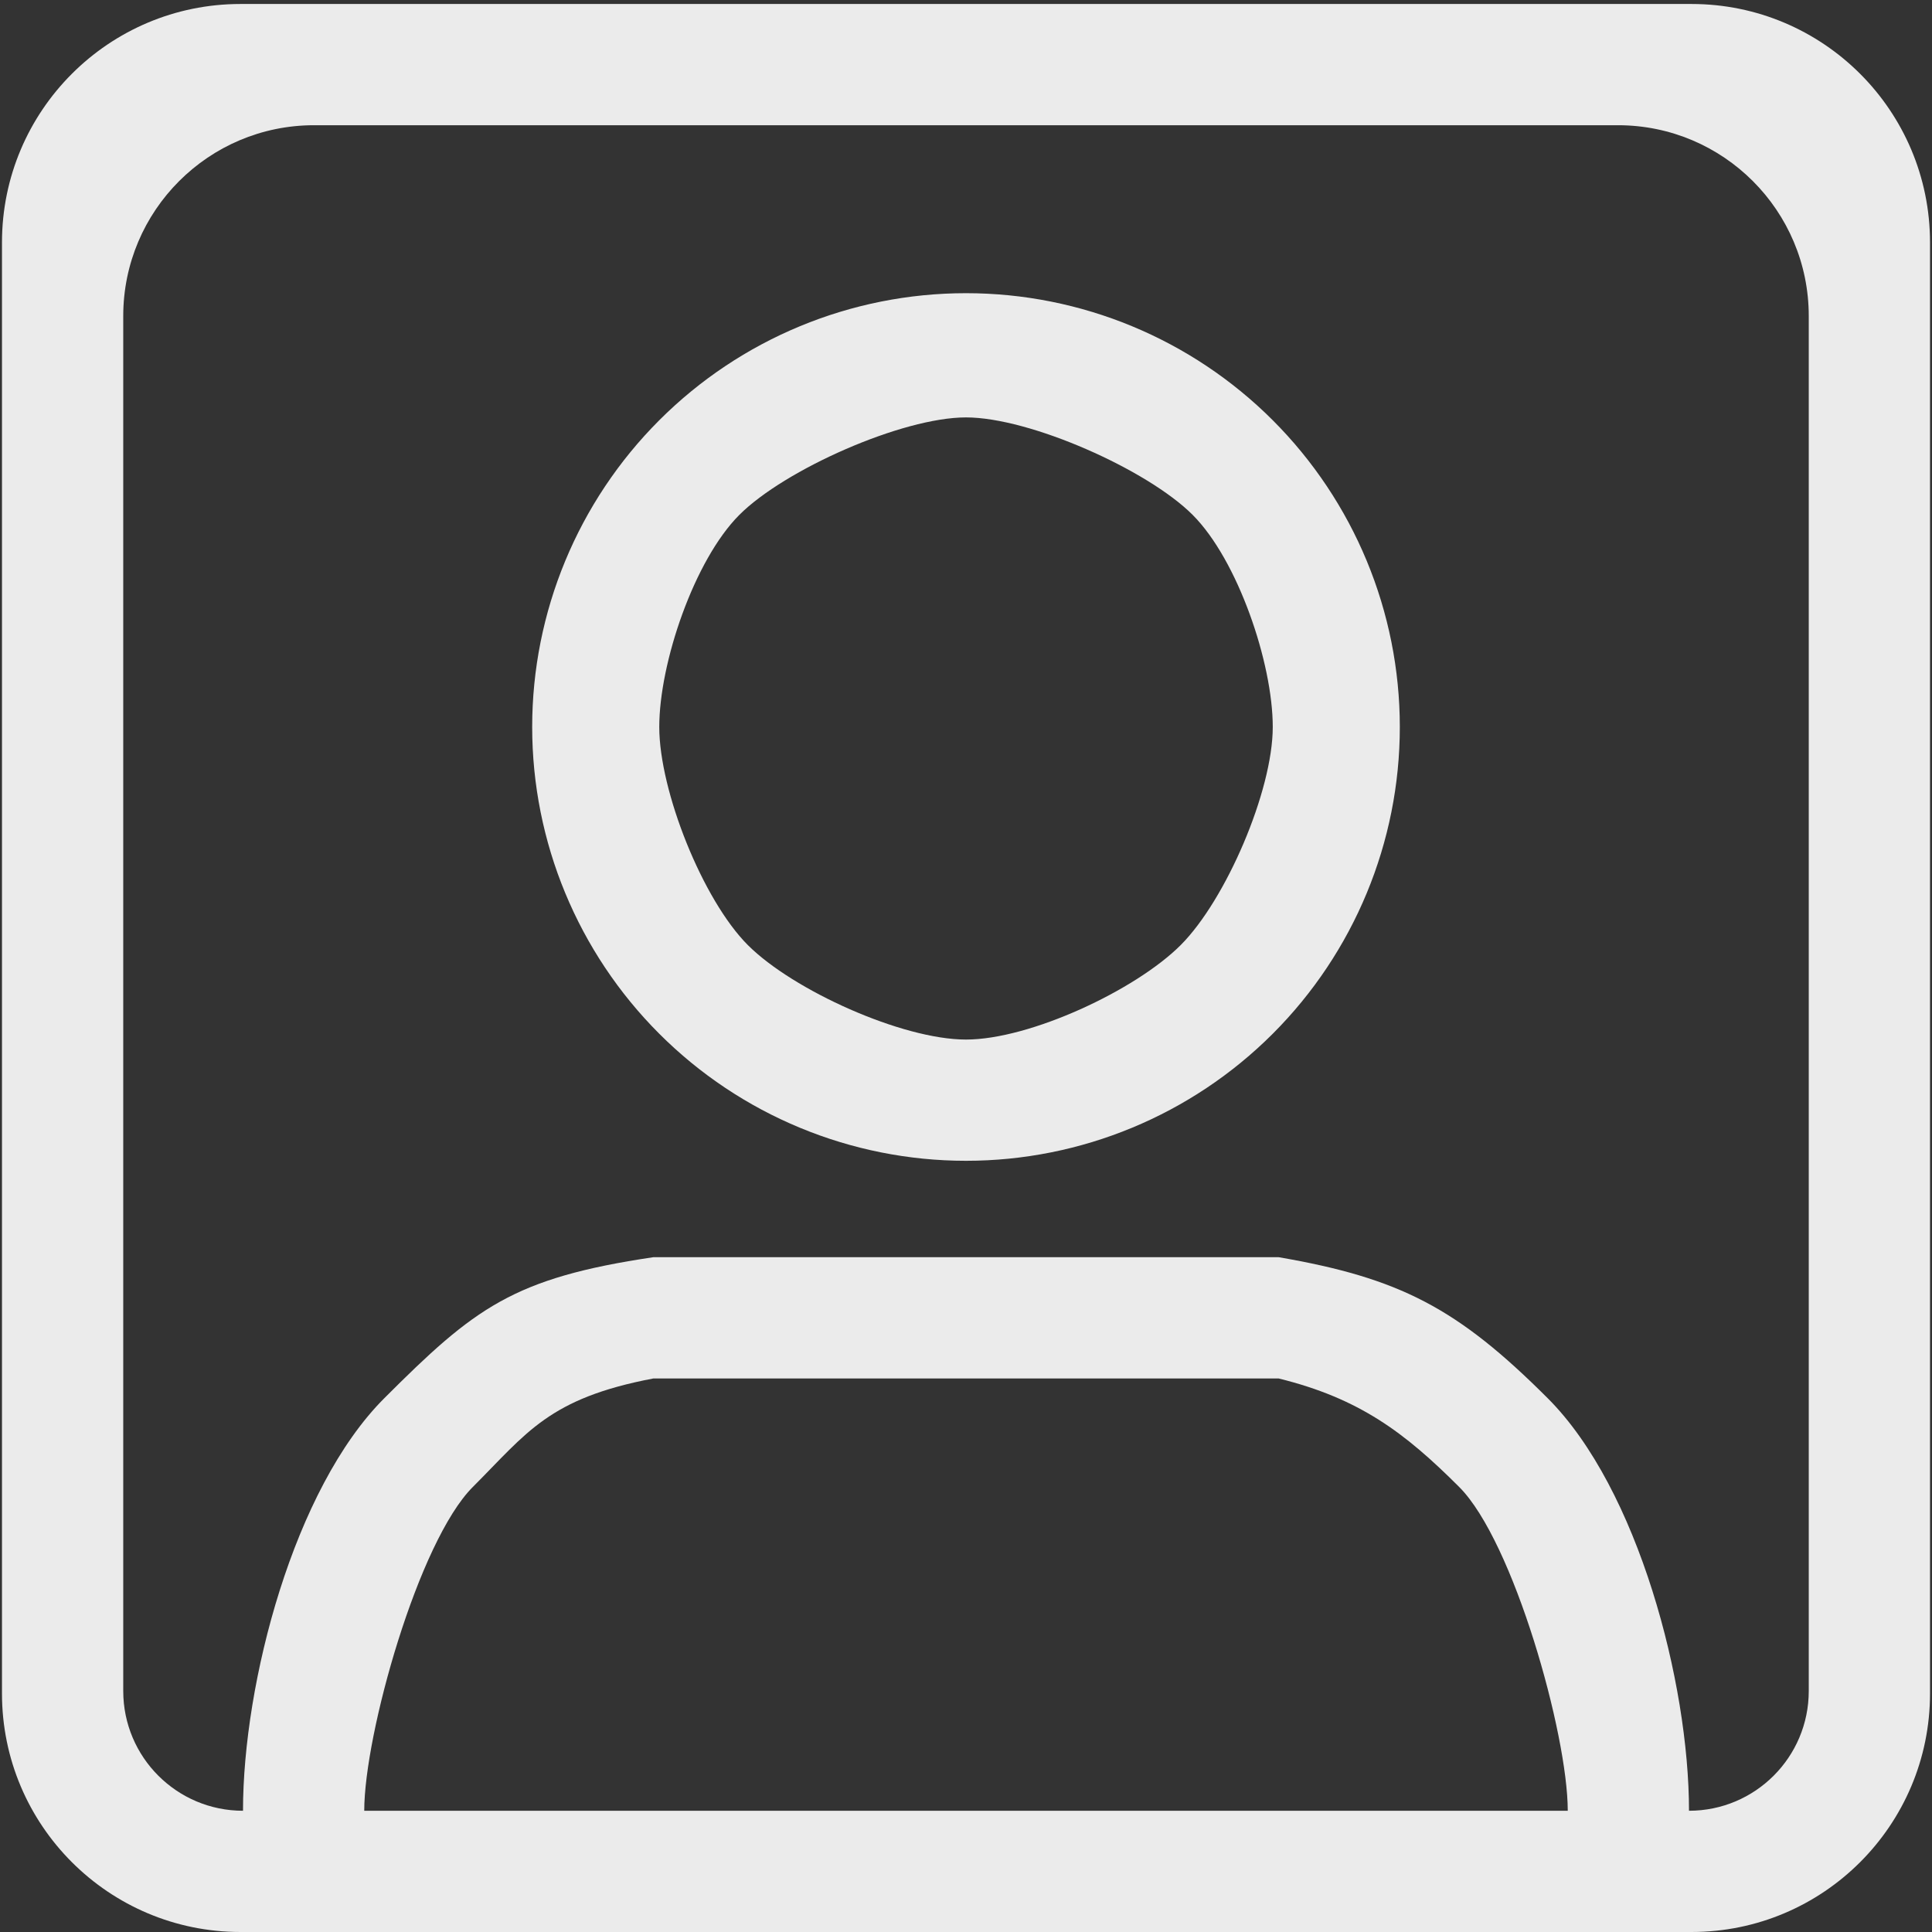 <svg width="81" height="81" viewBox="0 0 81 81" fill="none" xmlns="http://www.w3.org/2000/svg">
<rect x="0" y="0" width="81" height="81" fill="#333333" stroke="none"/>
<path d="M0.083 10.167C0.083 4.644 4.561 0.167 10.083 0.167H70.917C76.439 0.167 80.917 4.644 80.917 10.167V71C80.917 76.523 76.439 81 70.917 81H10.083C4.561 81 0.083 76.523 0.083 71V10.167ZM70.812 75.917V75.917C73.585 75.917 75.833 73.669 75.833 70.896V13.25C75.833 8.832 72.252 5.25 67.833 5.25H13.167C8.748 5.25 5.167 8.832 5.167 13.25V70.896C5.167 73.669 7.415 75.917 10.188 75.917V75.917C10.188 70.557 12.317 62.417 16.106 58.627C19.896 54.837 21.5 53.584 27.396 52.708H53.604C58.688 53.584 61.104 54.837 64.894 58.627C68.683 62.417 70.812 70.557 70.812 75.917ZM40.5 17.5C37.82 17.5 32.895 19.689 31 21.584C29.105 23.478 27.64 27.799 27.64 30.479C27.64 33.159 29.46 37.729 31.355 39.624C33.25 41.519 37.82 43.584 40.5 43.584C43.18 43.584 47.605 41.519 49.5 39.624C51.395 37.729 53.361 33.159 53.361 30.479C53.361 27.799 51.895 23.478 50 21.584C48.105 19.689 43.18 17.5 40.5 17.5ZM22.312 30.479C22.312 25.656 24.229 21.03 27.64 17.619C31.05 14.208 35.676 12.292 40.5 12.292C45.324 12.292 49.95 14.208 53.361 17.619C56.771 21.03 58.688 25.656 58.688 30.479C58.688 35.303 56.771 39.929 53.361 43.34C49.95 46.751 45.324 48.667 40.5 48.667C35.676 48.667 31.05 46.751 27.64 43.34C24.229 39.929 22.312 35.303 22.312 30.479ZM27.396 57.792C23 58.627 22.096 60.069 19.822 62.343C17.548 64.617 15.271 72.701 15.271 75.917H65.729C65.729 72.701 63.452 64.617 61.178 62.343C58.904 60.069 57 58.627 53.604 57.792H27.396Z" fill="#EBEBEB"/>
</svg>
